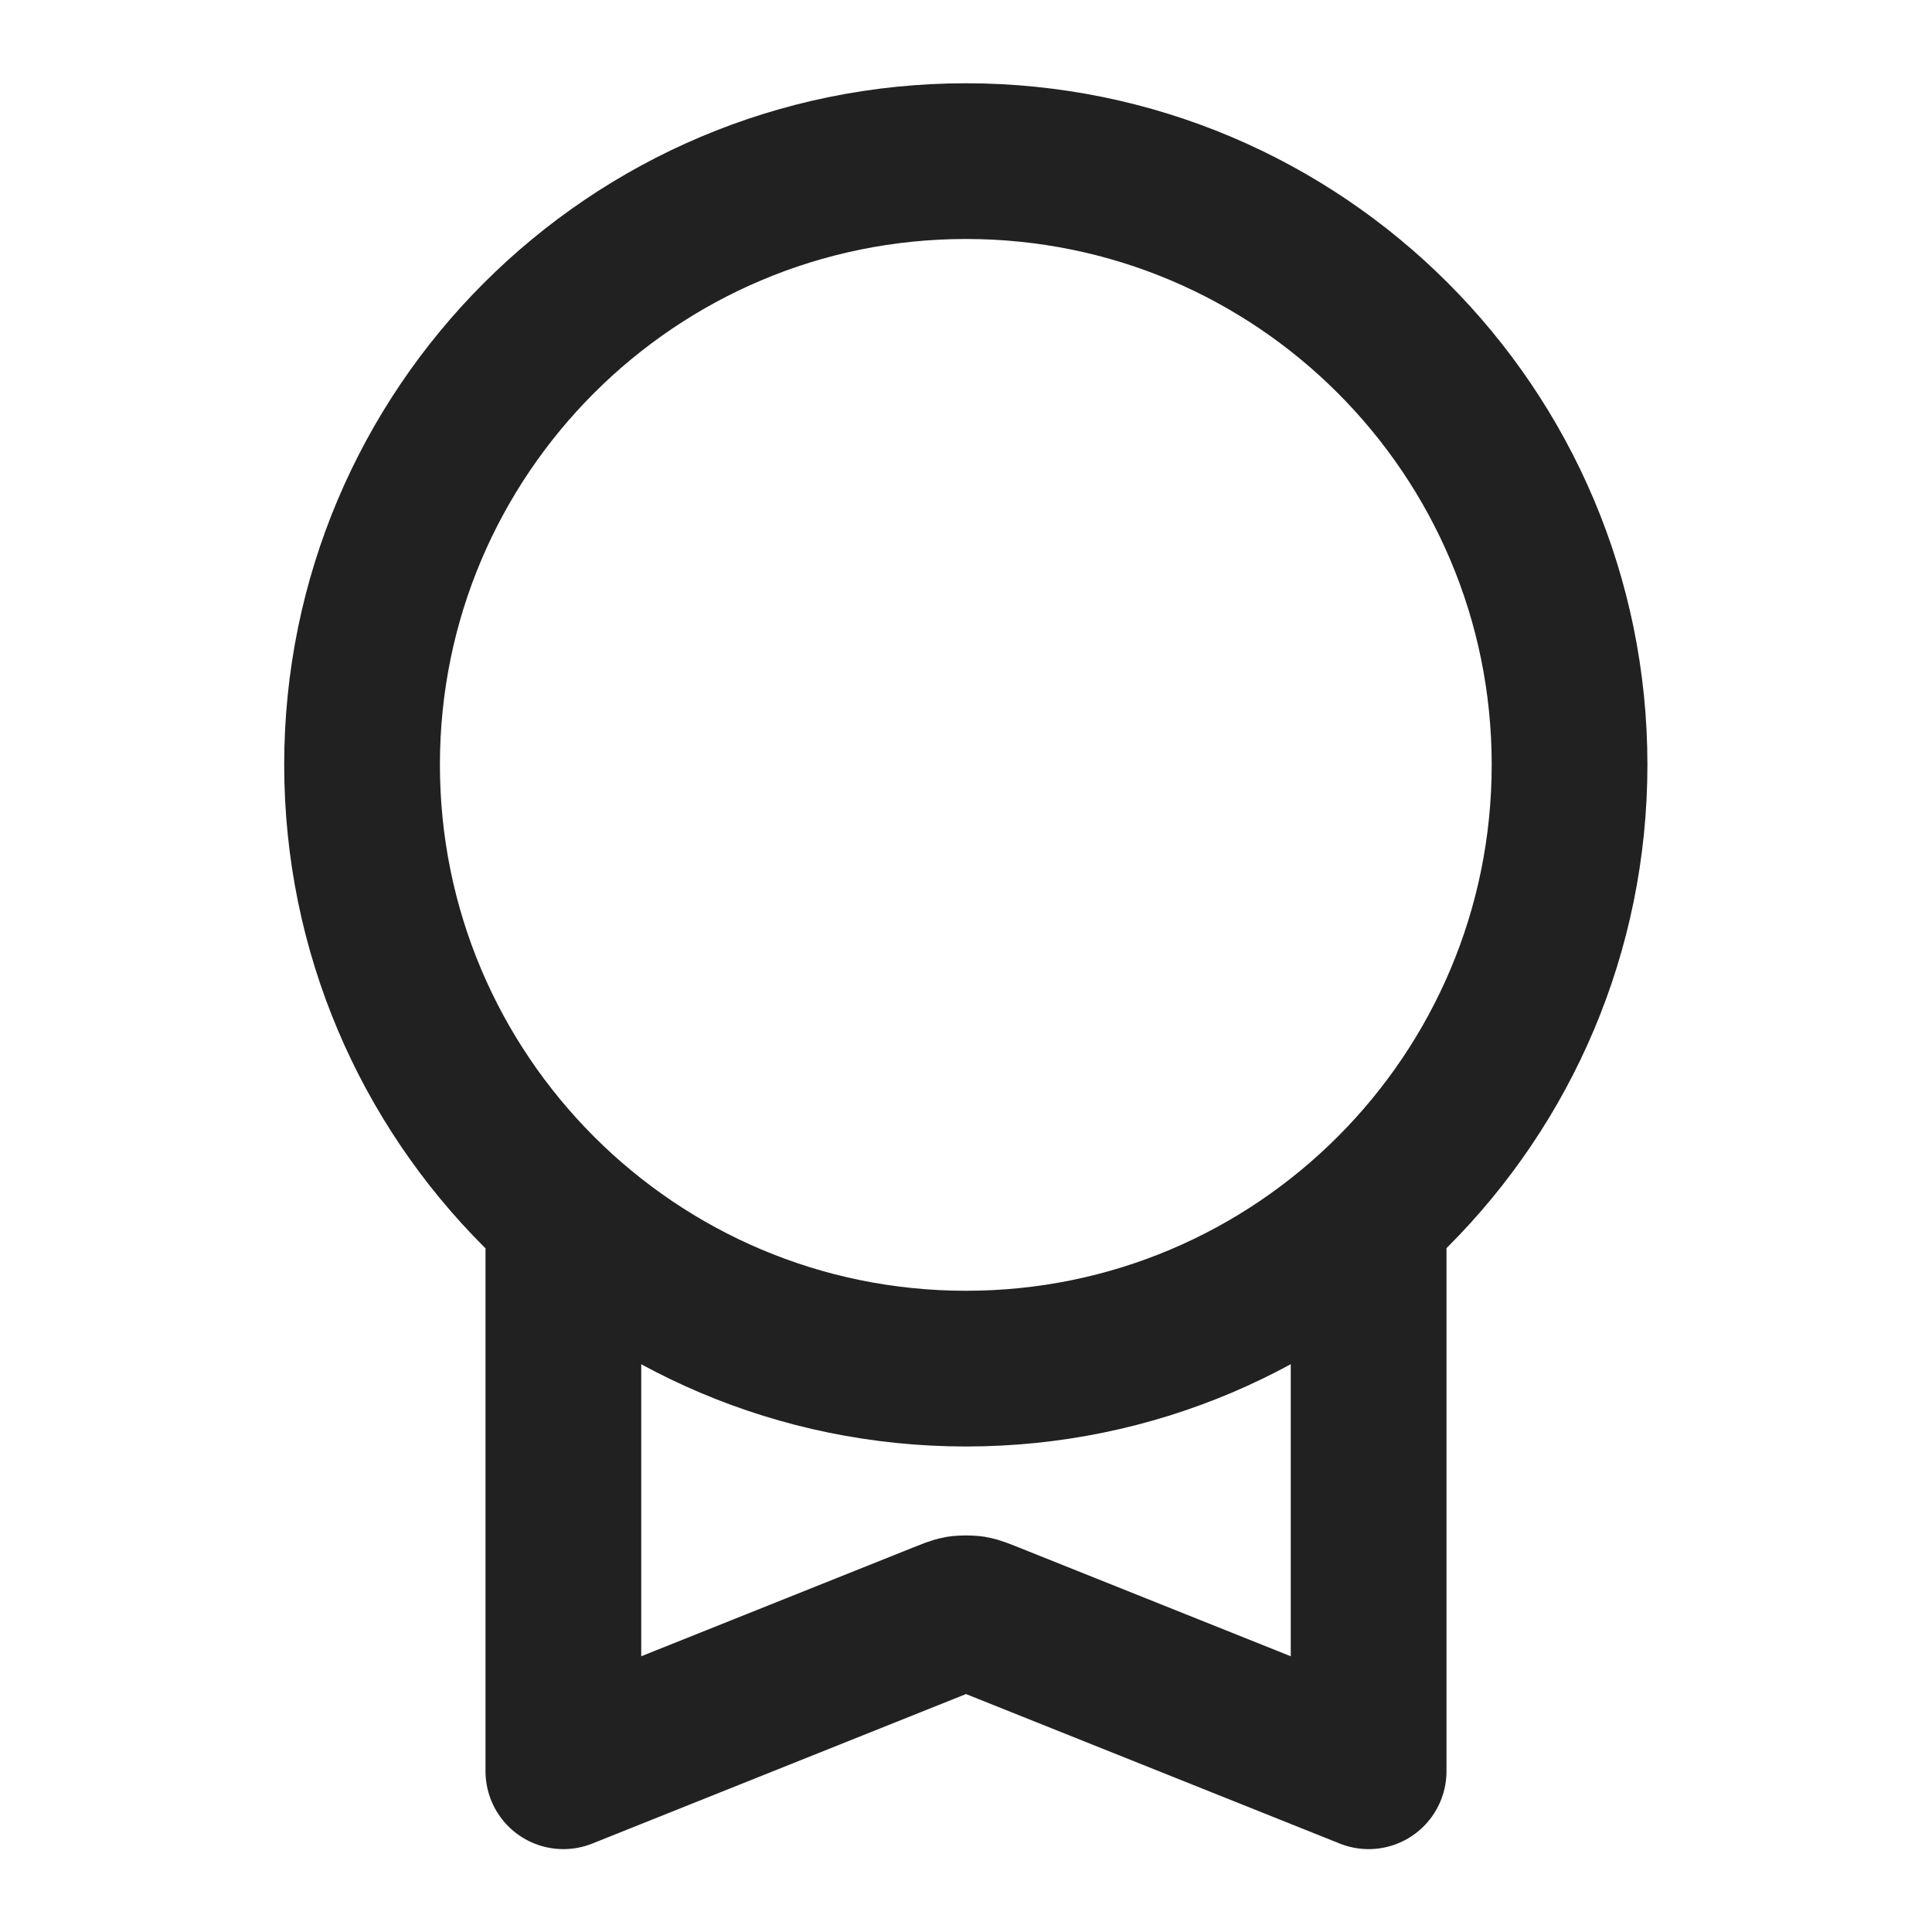 <svg width="5" height="5" viewBox="0 0 5 5" fill="none" xmlns="http://www.w3.org/2000/svg">
<g clip-path="url(#clip0_1_6995)">
<path d="M1.458 3.144V4.584L2.438 4.192C2.461 4.183 2.472 4.178 2.484 4.176C2.495 4.175 2.505 4.175 2.516 4.176C2.528 4.178 2.539 4.183 2.562 4.192L3.542 4.584V3.144M4.062 1.979C4.062 2.842 3.363 3.542 2.5 3.542C1.637 3.542 0.937 2.842 0.937 1.979C0.937 1.117 1.637 0.417 2.5 0.417C3.363 0.417 4.062 1.117 4.062 1.979Z" stroke="#212121" stroke-width="0.403" stroke-linecap="round" stroke-linejoin="round"/>
</g>
<defs>
<clipPath id="clip0_1_6995">
<rect width="4.303" height="4.303" fill="white" transform="scale(1.162)"/>
</clipPath>
</defs>
</svg>
